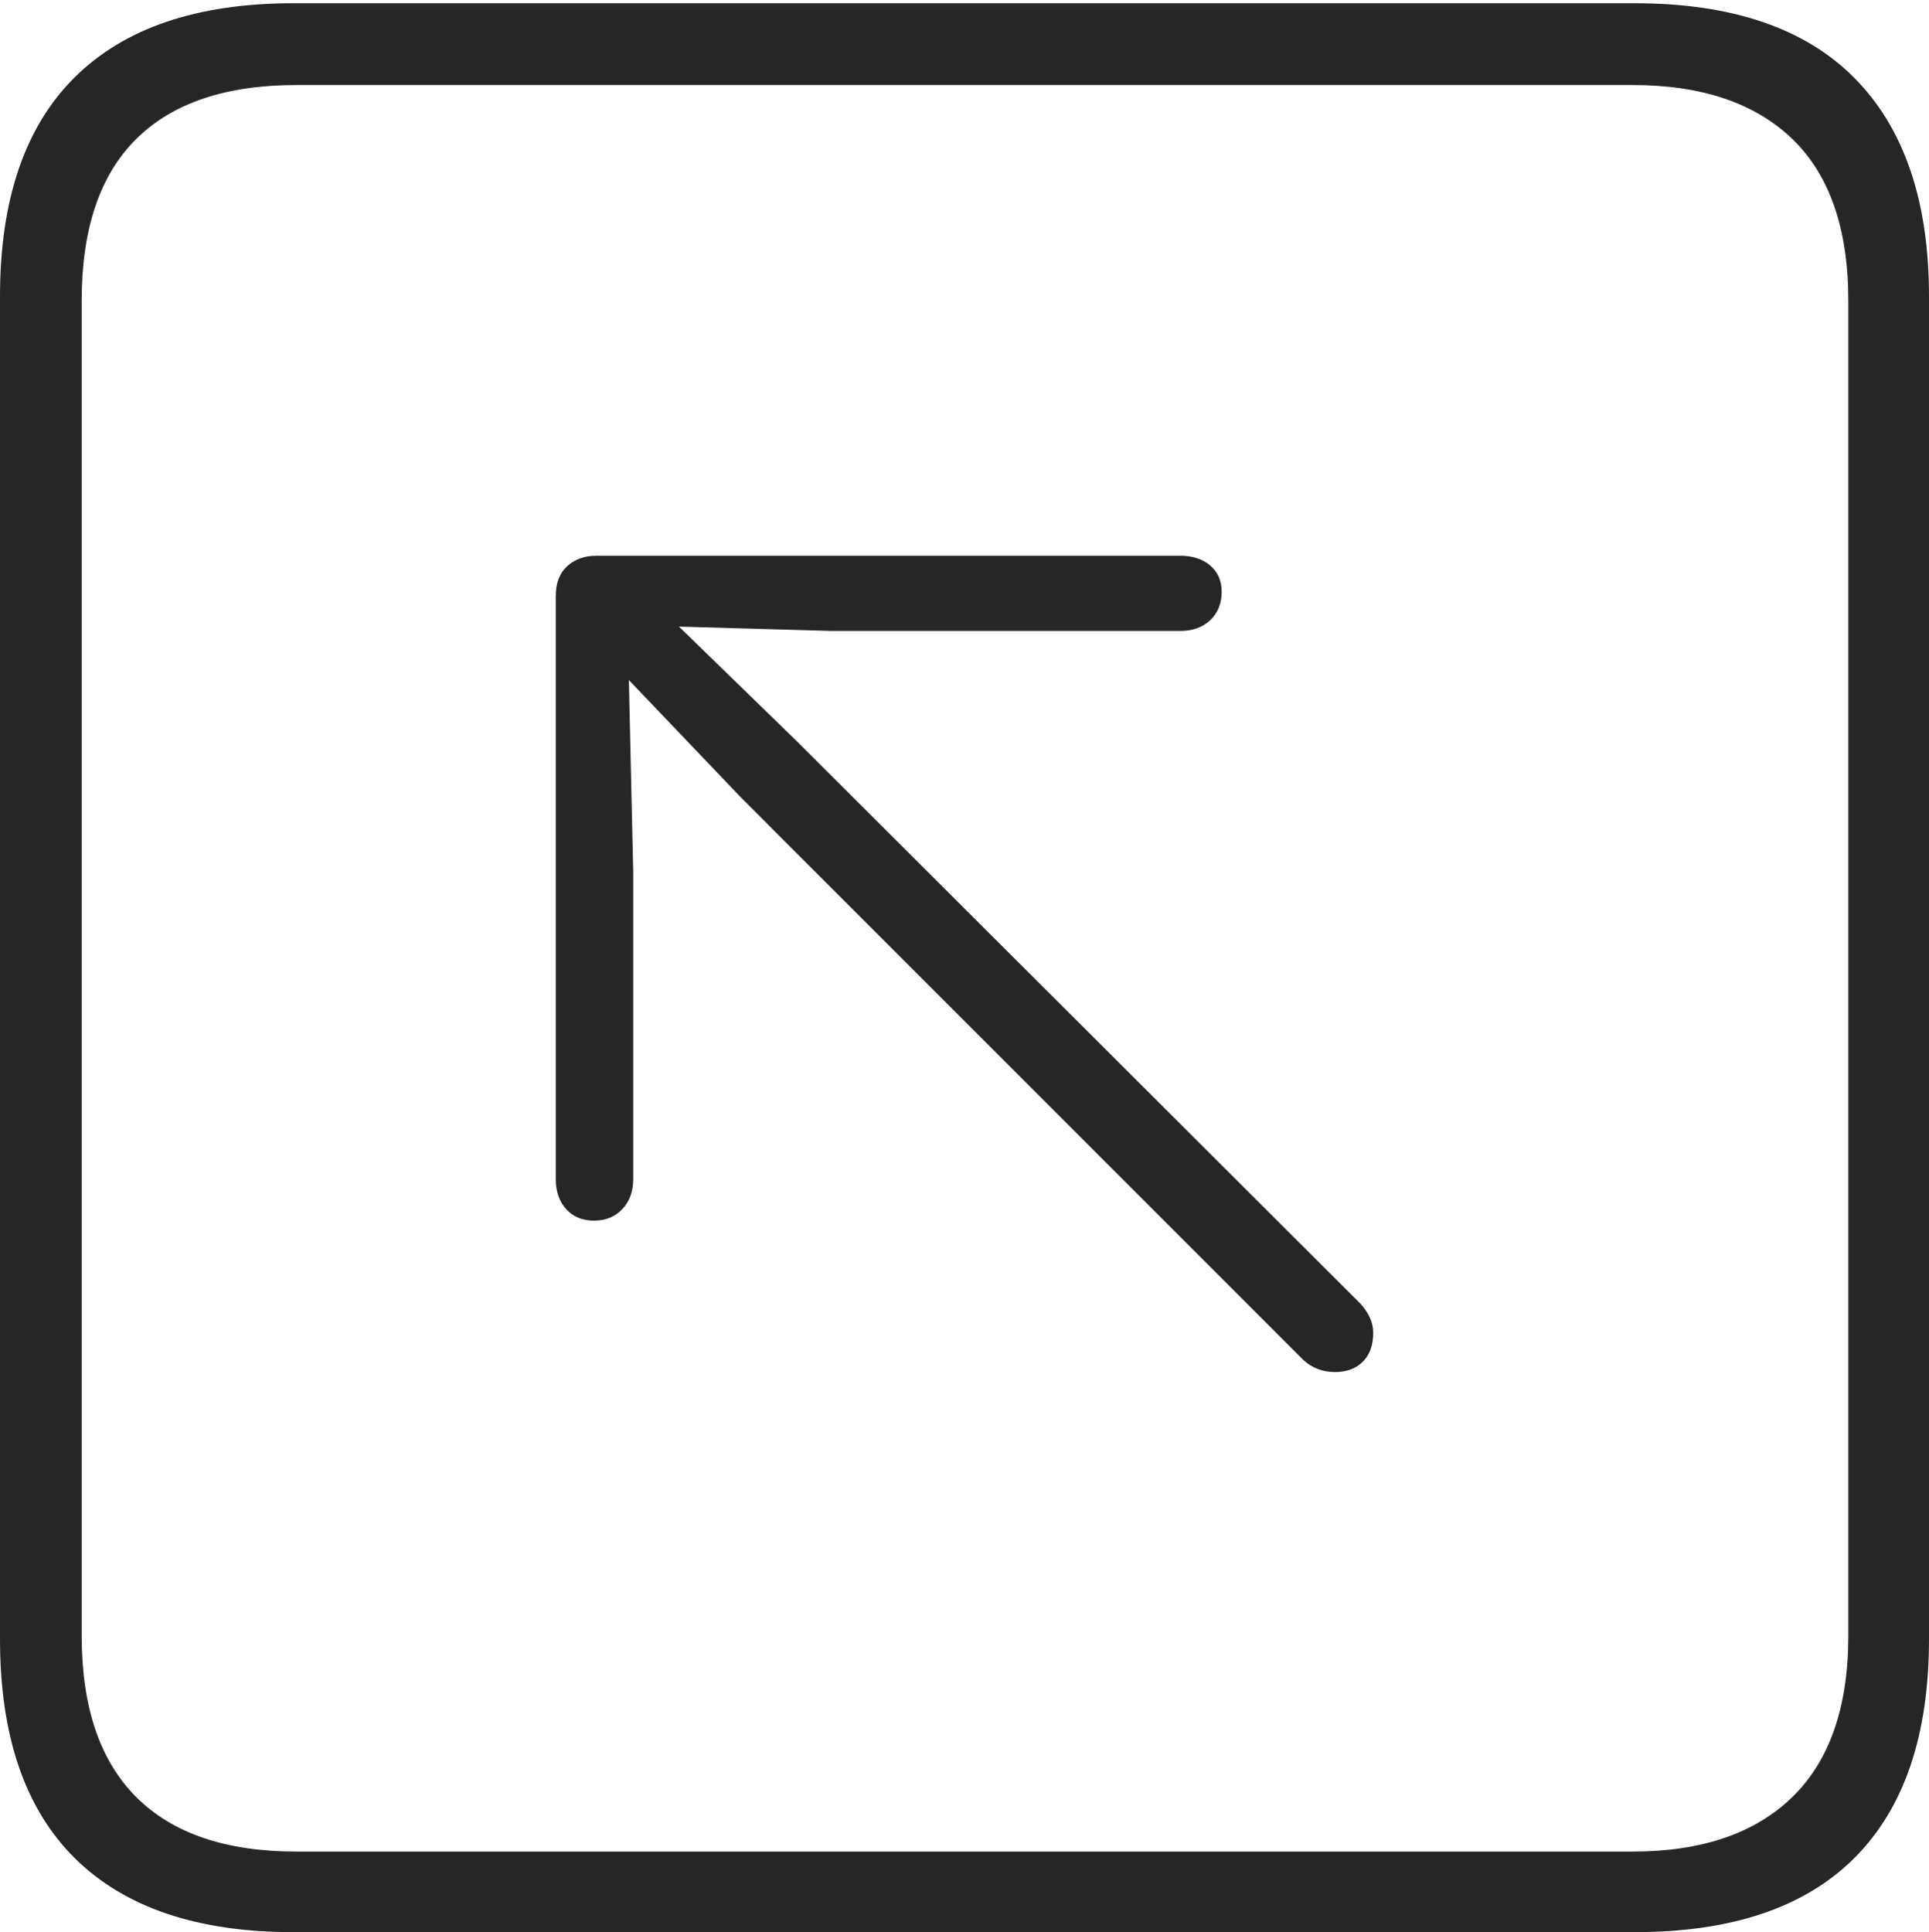 <?xml version="1.0" encoding="UTF-8"?>
<!--Generator: Apple Native CoreSVG 175-->
<!DOCTYPE svg
PUBLIC "-//W3C//DTD SVG 1.1//EN"
       "http://www.w3.org/Graphics/SVG/1.1/DTD/svg11.dtd">
<svg version="1.1" xmlns="http://www.w3.org/2000/svg" xmlns:xlink="http://www.w3.org/1999/xlink" width="17.285" height="17.314">
 <g>
  <rect height="17.314" opacity="0" width="17.285" x="0" y="0"/>
  <path d="M2.627 17.314L14.648 17.314Q15.957 17.314 16.621 16.645Q17.285 15.977 17.285 14.688L17.285 2.656Q17.285 1.377 16.621 0.703Q15.957 0.029 14.648 0.029L2.627 0.029Q1.338 0.029 0.669 0.693Q0 1.357 0 2.656L0 14.688Q0 15.986 0.669 16.65Q1.338 17.314 2.627 17.314ZM2.656 16.592Q1.709 16.592 1.221 16.104Q0.732 15.615 0.732 14.658L0.732 2.695Q0.732 1.729 1.221 1.245Q1.709 0.762 2.656 0.762L14.629 0.762Q15.557 0.762 16.06 1.245Q16.562 1.729 16.562 2.695L16.562 14.658Q16.562 15.615 16.06 16.104Q15.557 16.592 14.629 16.592ZM5.322 10.938Q5.479 10.938 5.576 10.835Q5.674 10.732 5.674 10.566L5.674 7.812L5.635 6.094L6.641 7.148L11.68 12.188Q11.797 12.295 11.963 12.295Q12.119 12.295 12.212 12.202Q12.305 12.109 12.305 11.943Q12.305 11.807 12.188 11.68L7.139 6.641L6.084 5.615L7.451 5.654L10.576 5.654Q10.742 5.654 10.845 5.557Q10.947 5.459 10.947 5.303Q10.947 5.156 10.845 5.068Q10.742 4.98 10.576 4.98L5.342 4.98Q5.186 4.98 5.083 5.073Q4.98 5.166 4.98 5.342L4.98 10.566Q4.98 10.732 5.073 10.835Q5.166 10.938 5.322 10.938Z" fill="rgba(0,0,0,0.85)"/>
 </g>
</svg>
